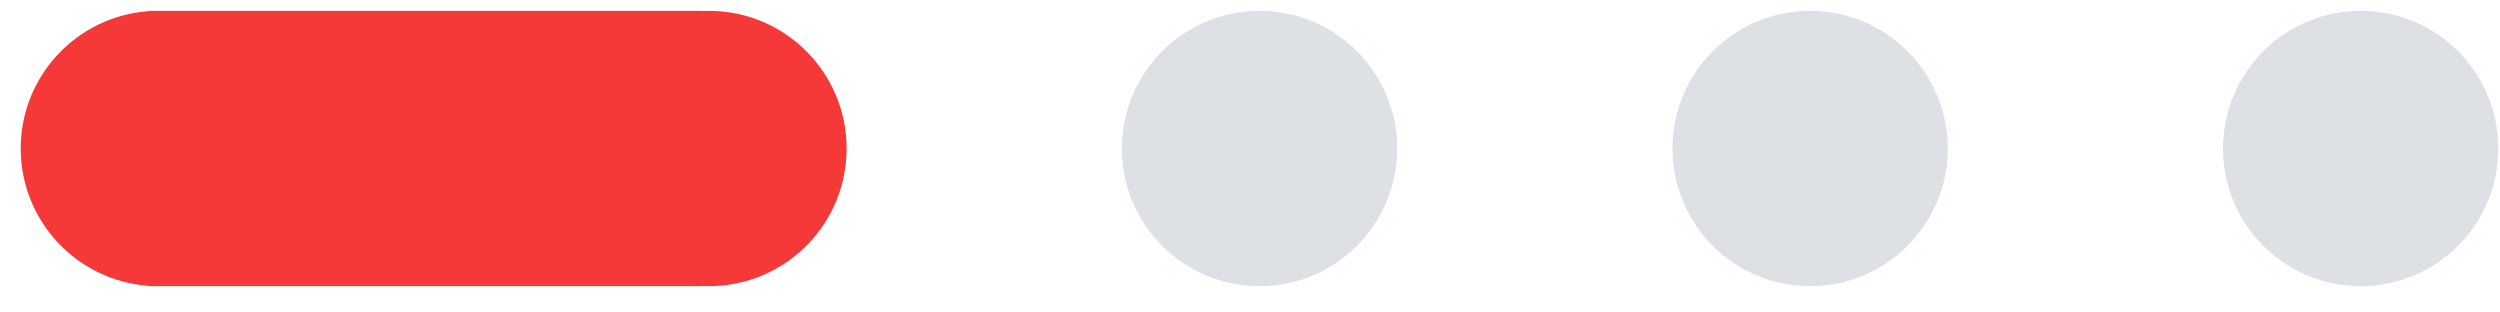 <svg width="64" height="8" viewBox="0 0 64 8" fill="none" xmlns="http://www.w3.org/2000/svg">
<circle cx="32.244" cy="3.802" r="3.524" fill="#DDE0E4"/>
<circle cx="46.339" cy="3.802" r="3.524" fill="#DDE0E4"/>
<circle cx="60.433" cy="3.802" r="3.524" fill="#DDE0E4"/>
<path fill-rule="evenodd" clip-rule="evenodd" d="M21.673 3.802C21.673 5.748 20.095 7.325 18.149 7.325C18.083 7.325 18.018 7.323 17.954 7.32V7.325H4.087C4.076 7.325 4.065 7.325 4.054 7.325C4.043 7.325 4.032 7.325 4.021 7.325H3.794V7.316C1.97 7.183 0.53 5.66 0.53 3.802C0.53 1.943 1.97 0.42 3.794 0.287V0.278H17.954V0.283C18.018 0.28 18.083 0.278 18.149 0.278C20.095 0.278 21.673 1.855 21.673 3.802Z" fill="#F53838"/>
</svg>
